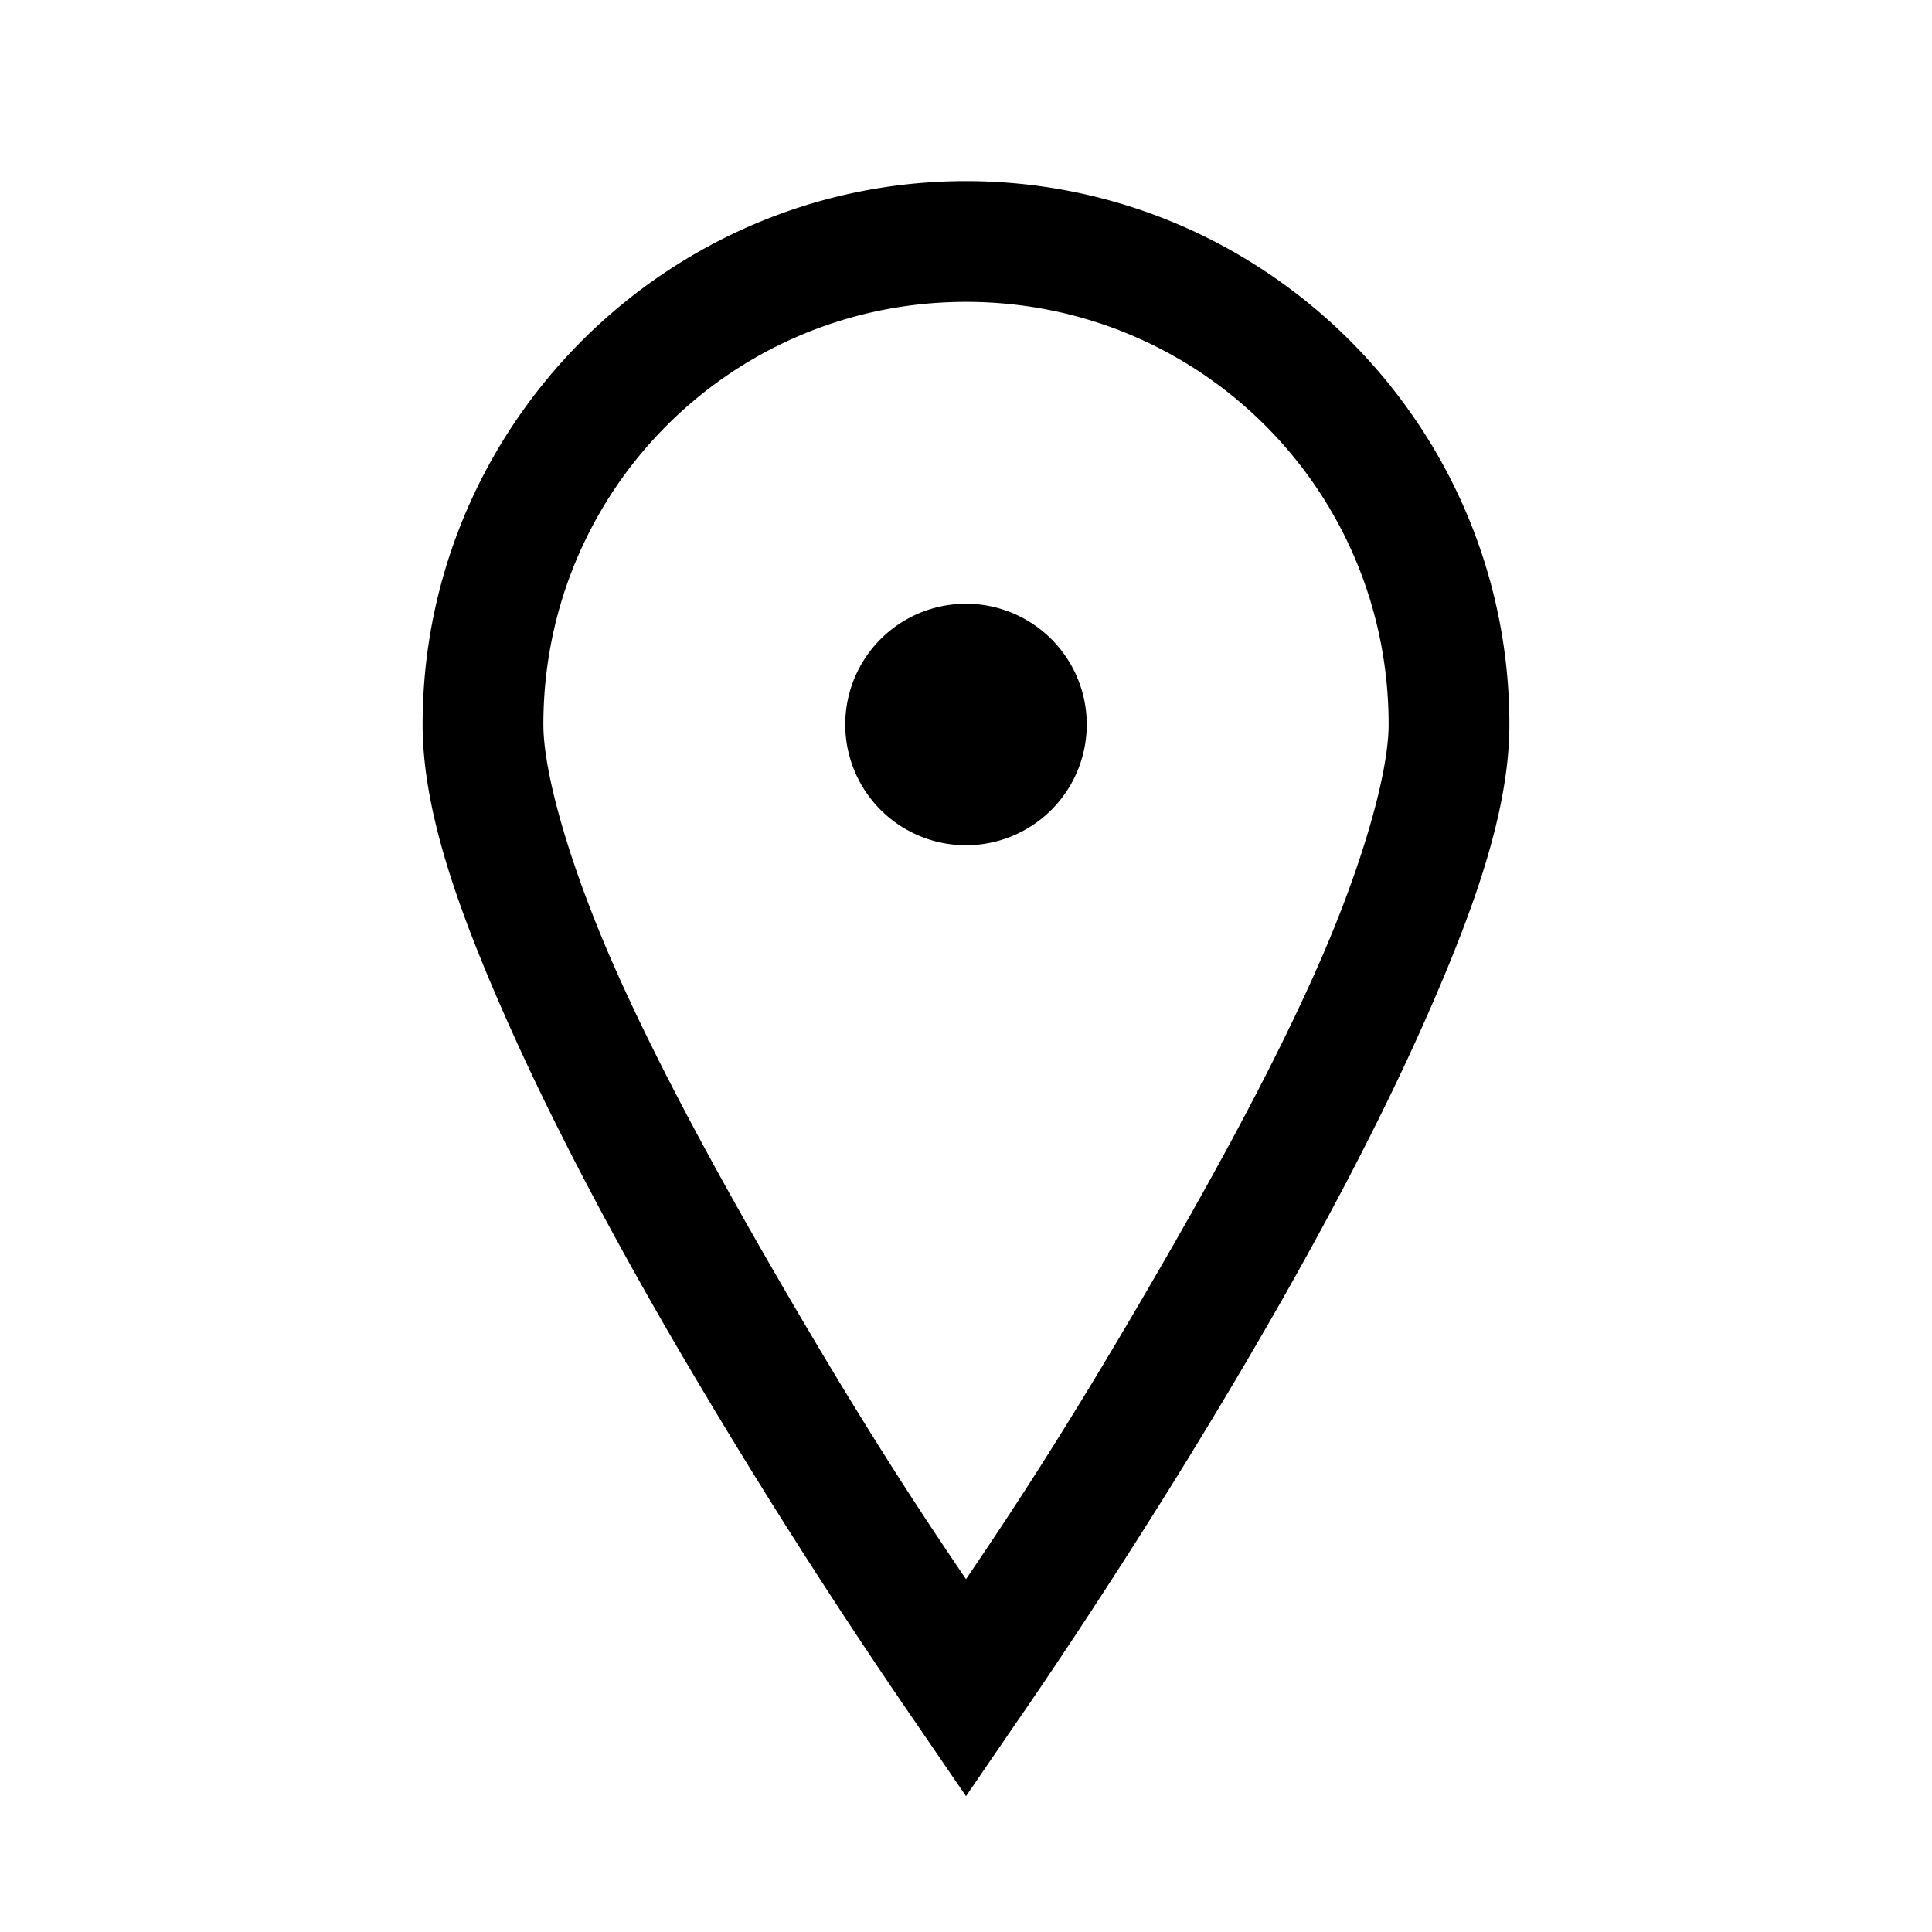 <svg xmlns="http://www.w3.org/2000/svg" width="24" height="24" viewBox="0 0 32 32"><path d="M16 3c-4.957 0-9 4.043-9 9 0 1.406.57 3.02 1.344 4.781.773 1.762 1.77 3.633 2.781 5.375a101.333 101.333 0 0 0 4.063 6.407L16 29.75l.813-1.188s2.039-2.917 4.062-6.406c1.012-1.742 2.008-3.613 2.781-5.375C24.43 15.02 25 13.406 25 12c0-4.957-4.043-9-9-9zm0 2c3.879 0 7 3.121 7 7 0 .8-.43 2.316-1.156 3.969-.727 1.652-1.73 3.484-2.719 5.187-1.57 2.711-2.547 4.145-3.125 5-.578-.855-1.555-2.289-3.125-5-.988-1.703-1.992-3.535-2.719-5.187C9.43 14.316 9 12.8 9 12c0-3.879 3.121-7 7-7zm0 5a1.999 1.999 0 1 0 0 4 1.999 1.999 0 1 0 0-4z"/></svg>